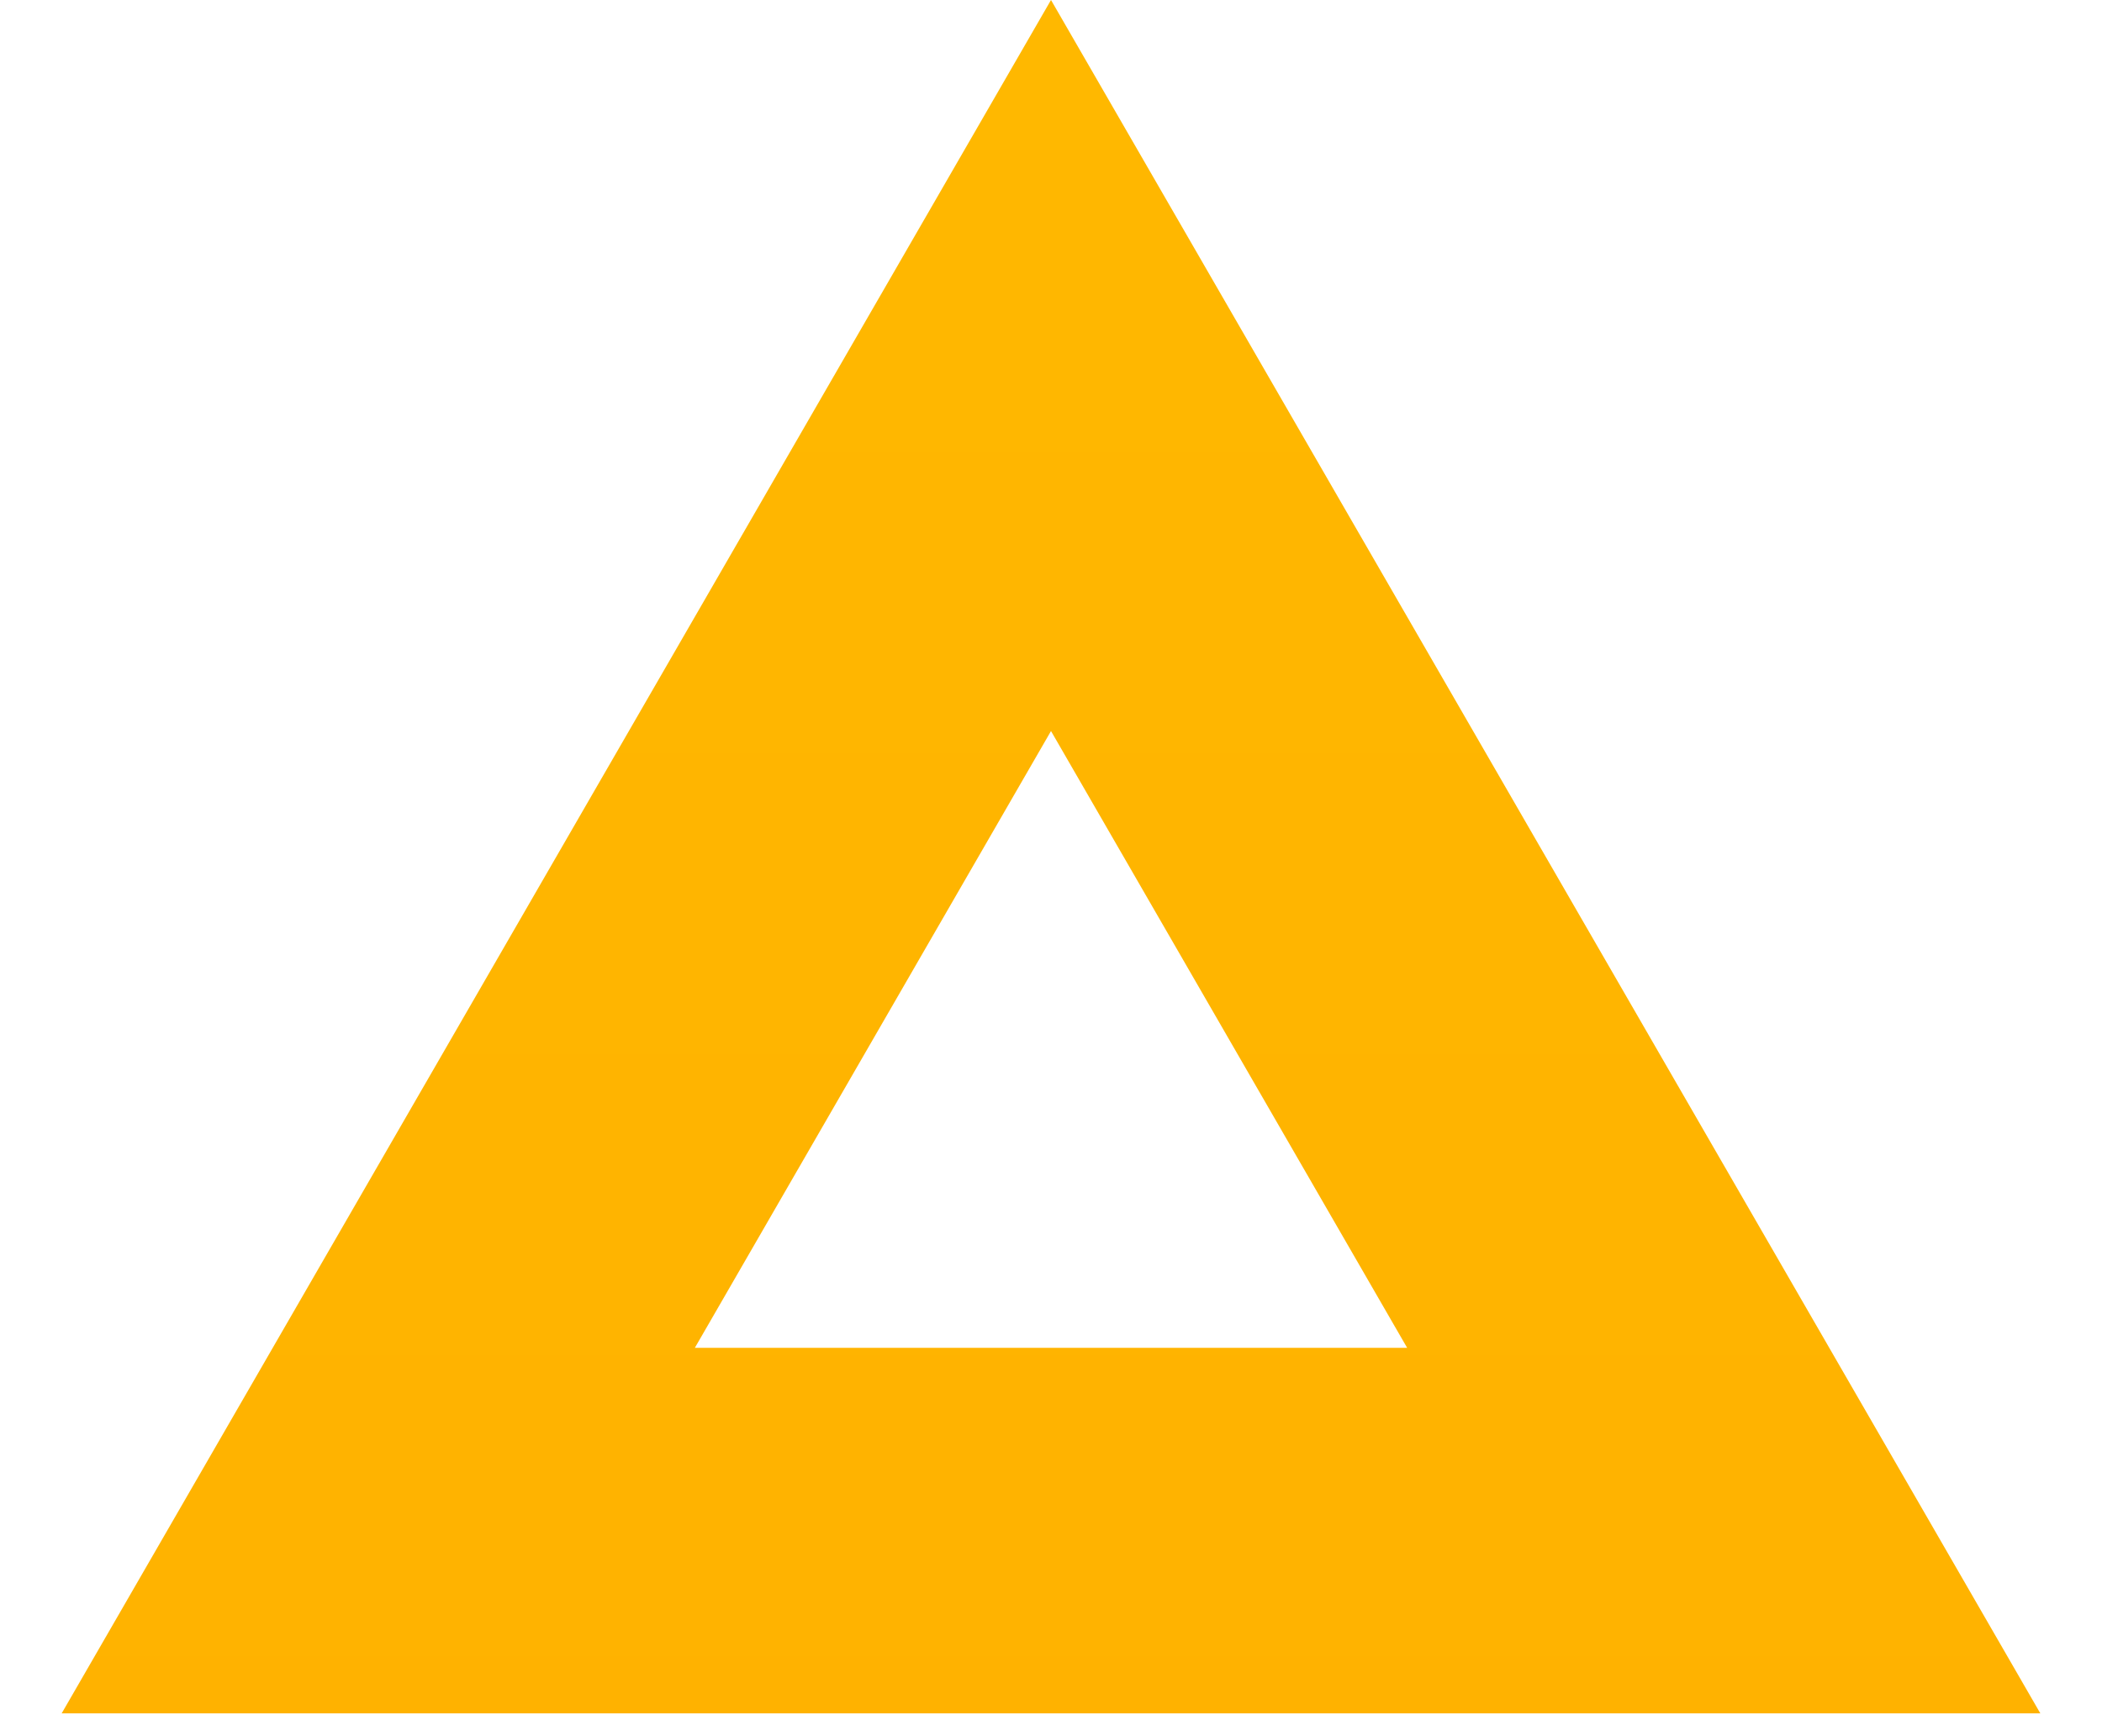 <svg width="23" height="19" viewBox="0 0 23 19" fill="none"
     xmlns="http://www.w3.org/2000/svg">
    <path d="M4.139 16.75L11.5 4L18.861 16.75H4.139Z" stroke="url(#paint0_linear)"
          stroke-width="4"/>
    <defs>
        <linearGradient id="paint0_linear" x1="11.5" y1="0" x2="11.5" y2="52.734"
                        gradientUnits="userSpaceOnUse">
            <stop stop-color="#FFB800"/>
            <stop offset="1" stop-color="#FFA800"/>
        </linearGradient>
    </defs>
</svg>
